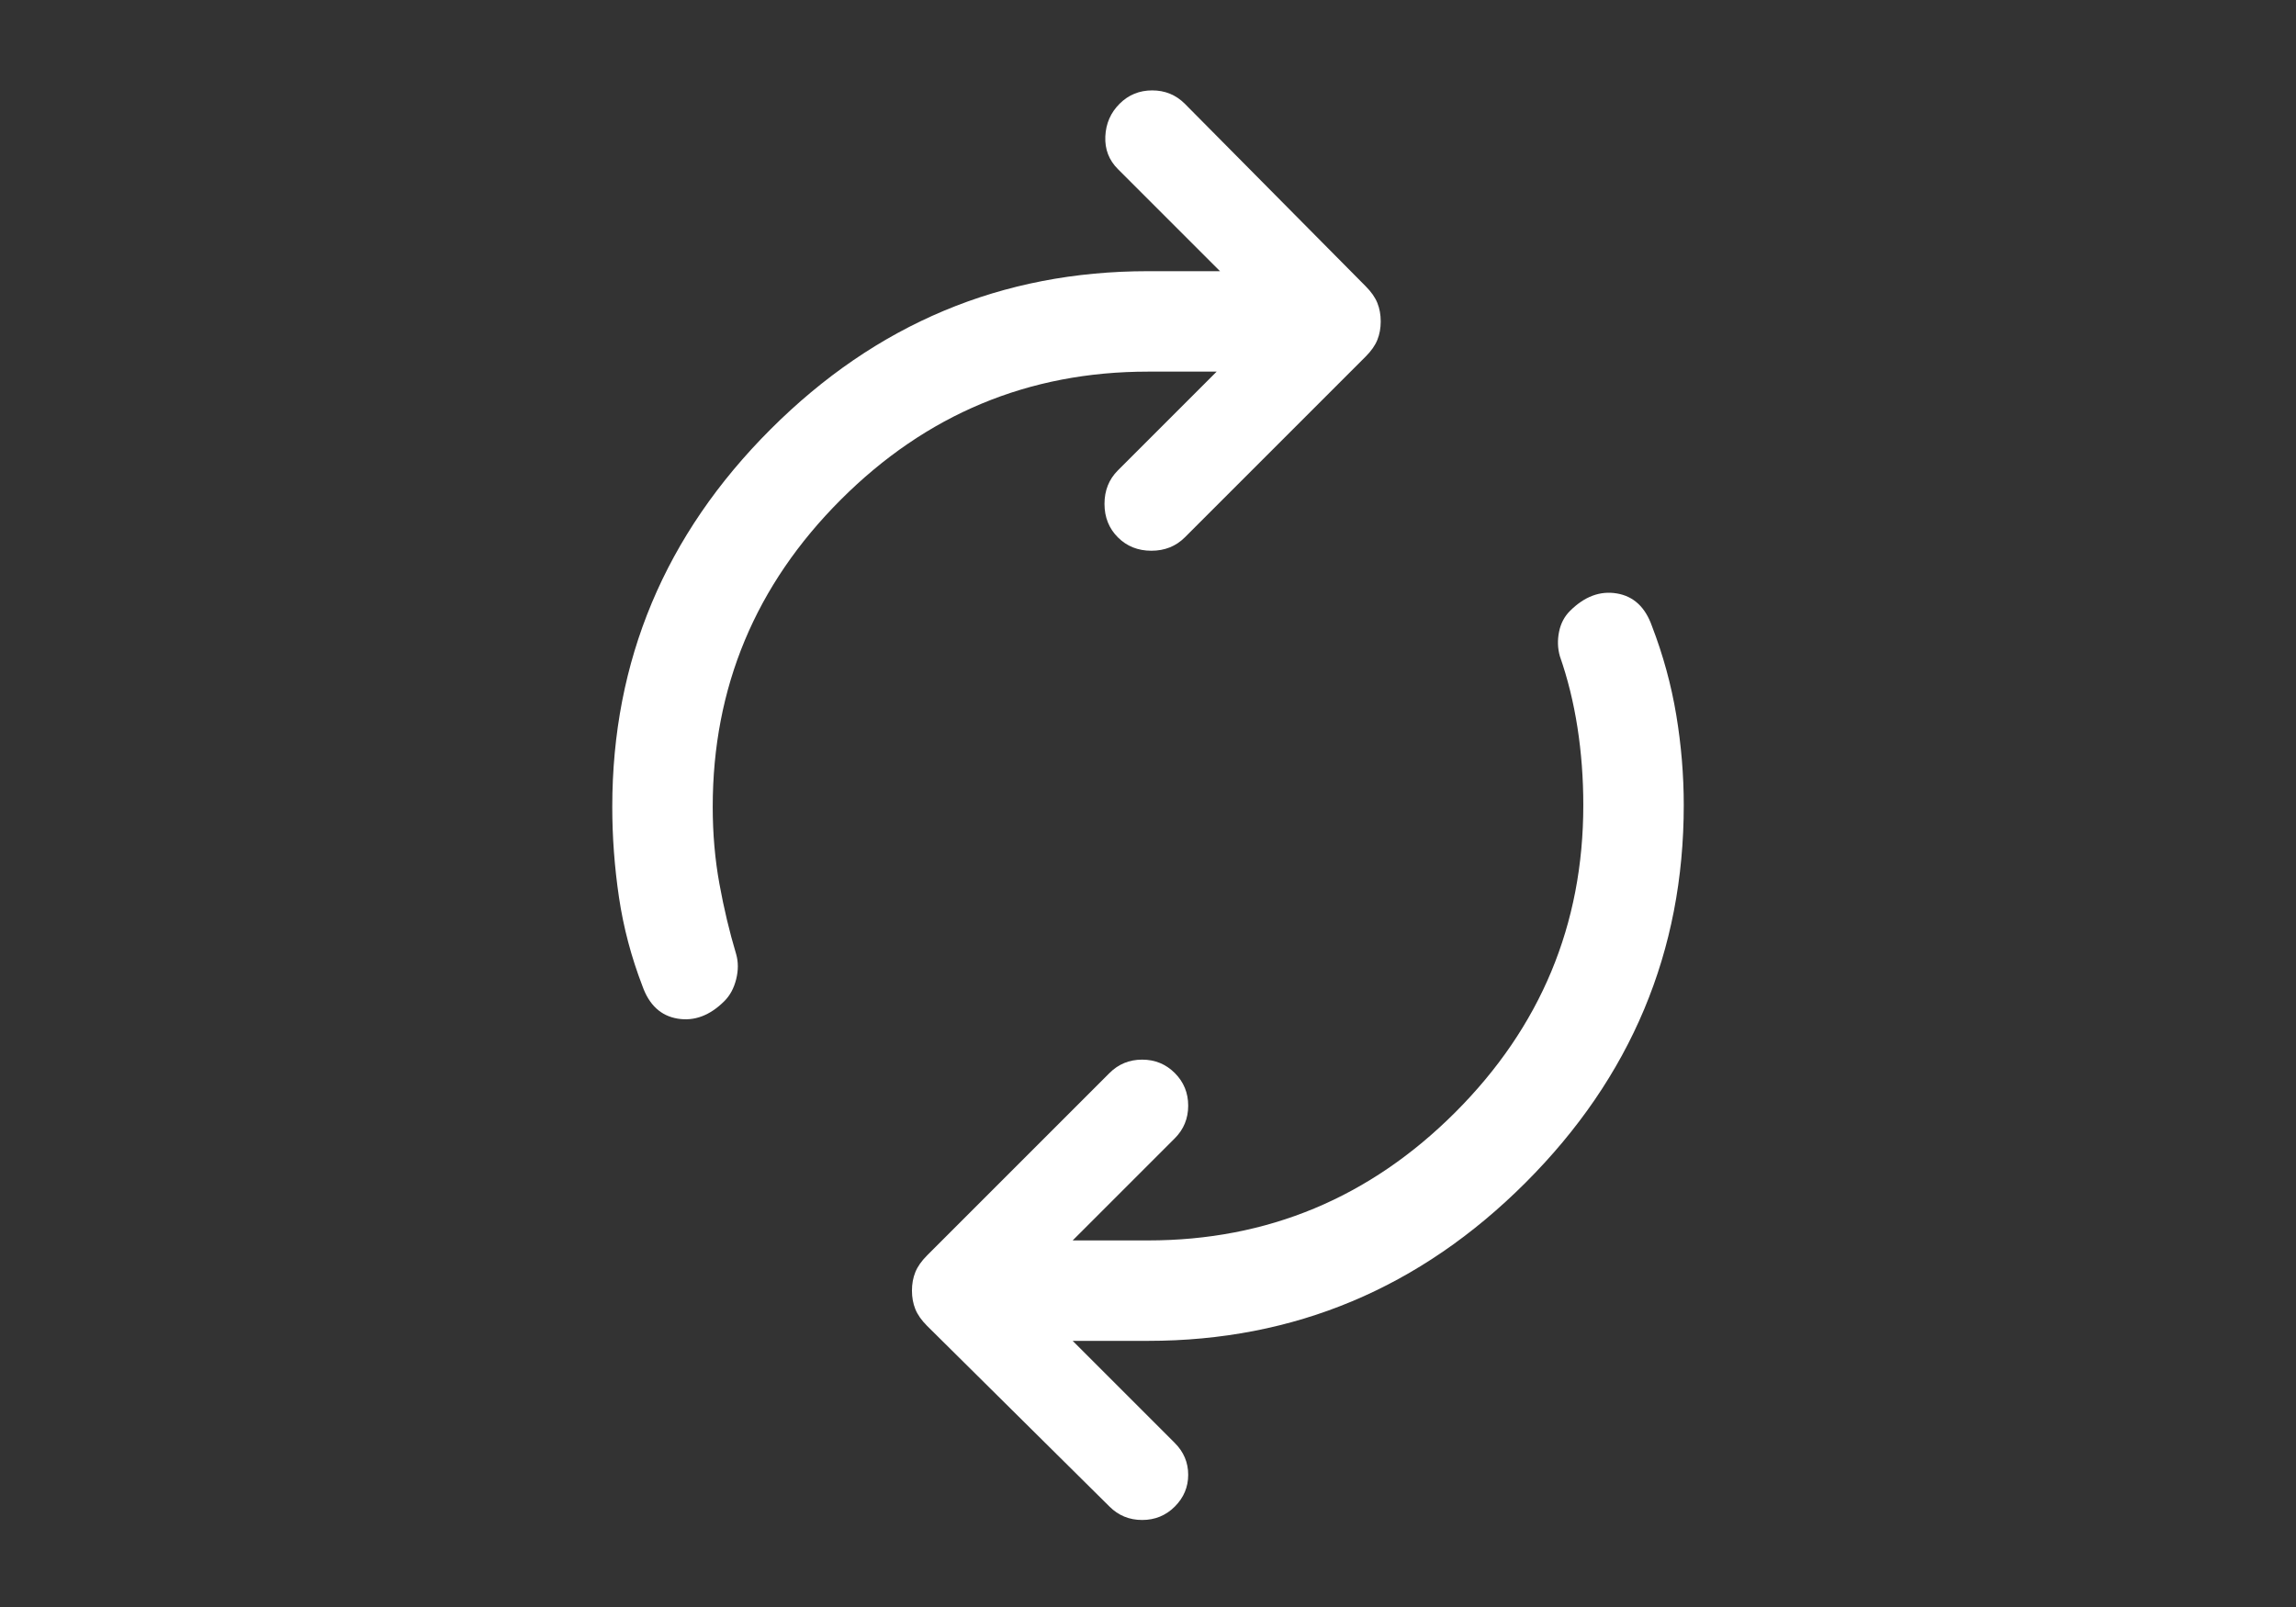 <?xml version="1.0" encoding="utf-8"?>
<svg id="master-artboard" viewBox="0 0 1400 980" version="1.1" xmlns="http://www.w3.org/2000/svg" x="0px" y="0px" style="enable-background:new 0 0 1400 980;" width="1400px" height="980px"><rect x="0" y="0" width="1400" height="980" fill="#333333" stroke="none"/><g transform="matrix(20.417, 0, 0, 20.417, 210, 0)"><path d="M8.9 29.45q-.5-1.3-.7-2.65-.2-1.35-.2-2.7 0-6.55 4.725-11.275Q17.45 8.1 24 8.1h2.15L23.1 5.05q-.4-.4-.375-.975.025-.575.425-.975.4-.4.975-.4t.975.4l5.4 5.45q.25.25.35.5.1.25.1.55 0 .3-.1.55-.1.25-.35.5l-5.4 5.4q-.4.4-1 .4t-1-.4q-.4-.4-.4-1t.4-1l2.95-2.95H24q-5.35 0-9.175 3.825Q11 18.75 11 24.1q0 1.2.2 2.3.2 1.1.5 2.1.1.35 0 .75t-.35.65q-.65.65-1.4.525-.75-.125-1.05-.975ZM22.85 45l-5.45-5.4q-.25-.25-.35-.5-.1-.25-.1-.55 0-.3.1-.55.1-.25.35-.5l5.45-5.45q.4-.4.975-.4t.975.4q.4.4.4.975t-.4.975l-3.05 3.05H24q5.35 0 9.175-3.825Q37 29.4 37 24.05q0-1.2-.175-2.325Q36.65 20.6 36.3 19.6q-.1-.35-.025-.725.075-.375.325-.625.65-.65 1.4-.525.75.125 1.05.975.5 1.3.725 2.65.225 1.35.225 2.7 0 6.55-4.725 11.275Q30.55 40.05 24 40.05h-2.25l3.05 3.05q.4.4.4.95 0 .55-.4.95-.4.4-.975.4t-.975-.4Z" style="fill: rgb(255, 255, 255);"/></g></svg>